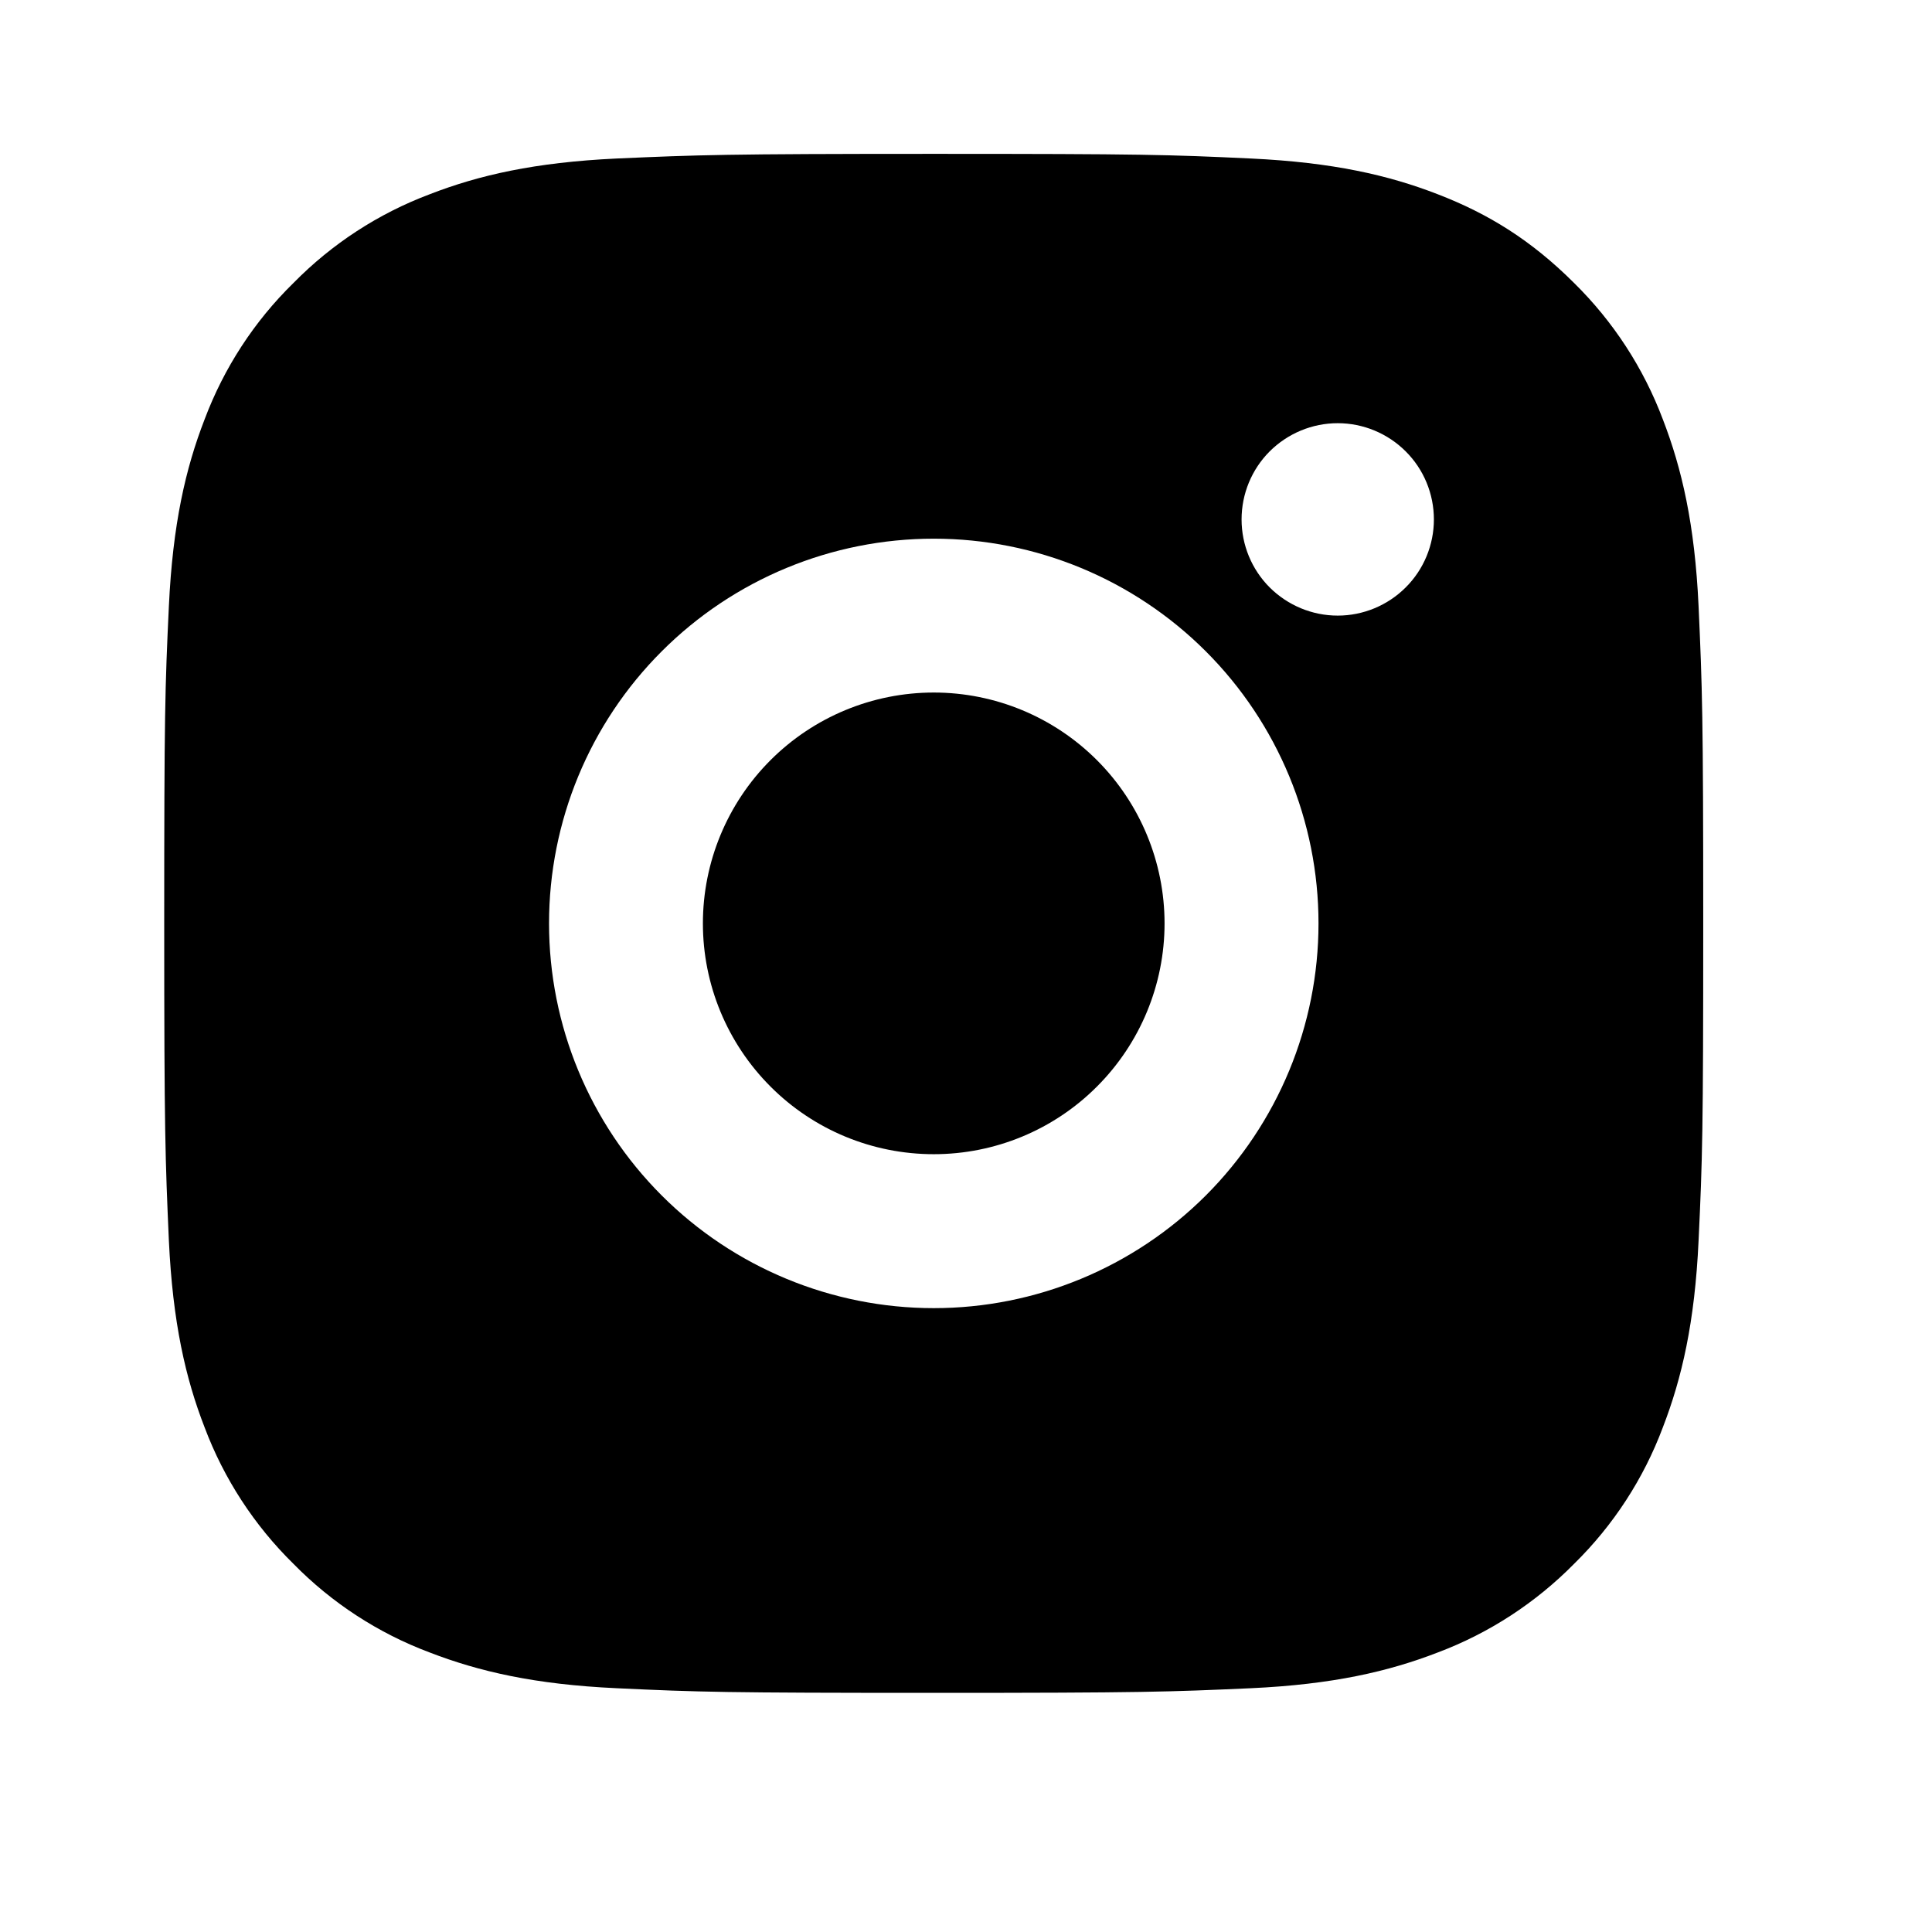 <svg width="22" height="22" viewBox="0 0 22 22" fill="none" xmlns="http://www.w3.org/2000/svg">
<g clip-path="url(#clip0_1093_199)">
<path d="M10.633 1.752C13.013 1.752 13.31 1.761 14.245 1.805C15.178 1.849 15.813 1.995 16.372 2.212C16.95 2.435 17.437 2.736 17.925 3.223C18.37 3.661 18.715 4.191 18.935 4.775C19.151 5.334 19.299 5.97 19.342 6.903C19.384 7.837 19.395 8.134 19.395 10.515C19.395 12.895 19.386 13.193 19.342 14.127C19.299 15.06 19.151 15.695 18.935 16.254C18.716 16.839 18.371 17.369 17.925 17.807C17.486 18.252 16.957 18.597 16.372 18.817C15.814 19.033 15.178 19.181 14.245 19.224C13.31 19.266 13.013 19.277 10.633 19.277C8.252 19.277 7.955 19.268 7.021 19.224C6.088 19.181 5.452 19.033 4.893 18.817C4.308 18.598 3.778 18.253 3.341 17.807C2.895 17.369 2.55 16.839 2.33 16.254C2.113 15.696 1.967 15.06 1.923 14.127C1.882 13.193 1.87 12.895 1.87 10.515C1.87 8.134 1.879 7.837 1.923 6.903C1.967 5.969 2.113 5.334 2.33 4.775C2.55 4.19 2.894 3.66 3.341 3.223C3.779 2.777 4.308 2.432 4.893 2.212C5.452 1.995 6.087 1.849 7.021 1.805C7.955 1.764 8.252 1.752 10.633 1.752ZM10.633 6.134C9.471 6.134 8.356 6.595 7.535 7.417C6.713 8.238 6.252 9.353 6.252 10.515C6.252 11.677 6.713 12.791 7.535 13.613C8.356 14.434 9.471 14.896 10.633 14.896C11.795 14.896 12.909 14.434 13.731 13.613C14.552 12.791 15.014 11.677 15.014 10.515C15.014 9.353 14.552 8.238 13.731 7.417C12.909 6.595 11.795 6.134 10.633 6.134V6.134ZM16.328 5.915C16.328 5.624 16.213 5.345 16.007 5.14C15.802 4.935 15.523 4.819 15.233 4.819C14.942 4.819 14.664 4.935 14.458 5.14C14.253 5.345 14.138 5.624 14.138 5.915C14.138 6.205 14.253 6.484 14.458 6.689C14.664 6.894 14.942 7.01 15.233 7.01C15.523 7.01 15.802 6.894 16.007 6.689C16.213 6.484 16.328 6.205 16.328 5.915ZM10.633 7.886C11.33 7.886 11.998 8.163 12.491 8.656C12.984 9.149 13.261 9.818 13.261 10.515C13.261 11.212 12.984 11.88 12.491 12.373C11.998 12.867 11.33 13.143 10.633 13.143C9.935 13.143 9.267 12.867 8.774 12.373C8.281 11.88 8.004 11.212 8.004 10.515C8.004 9.818 8.281 9.149 8.774 8.656C9.267 8.163 9.935 7.886 10.633 7.886V7.886Z" fill="black"/>
</g>
<defs>
<clipPath id="clip0_1093_199">
<rect width="21.029" height="21.029" fill="white" transform="translate(0.118)"/>
</clipPath>
</defs>
</svg>

